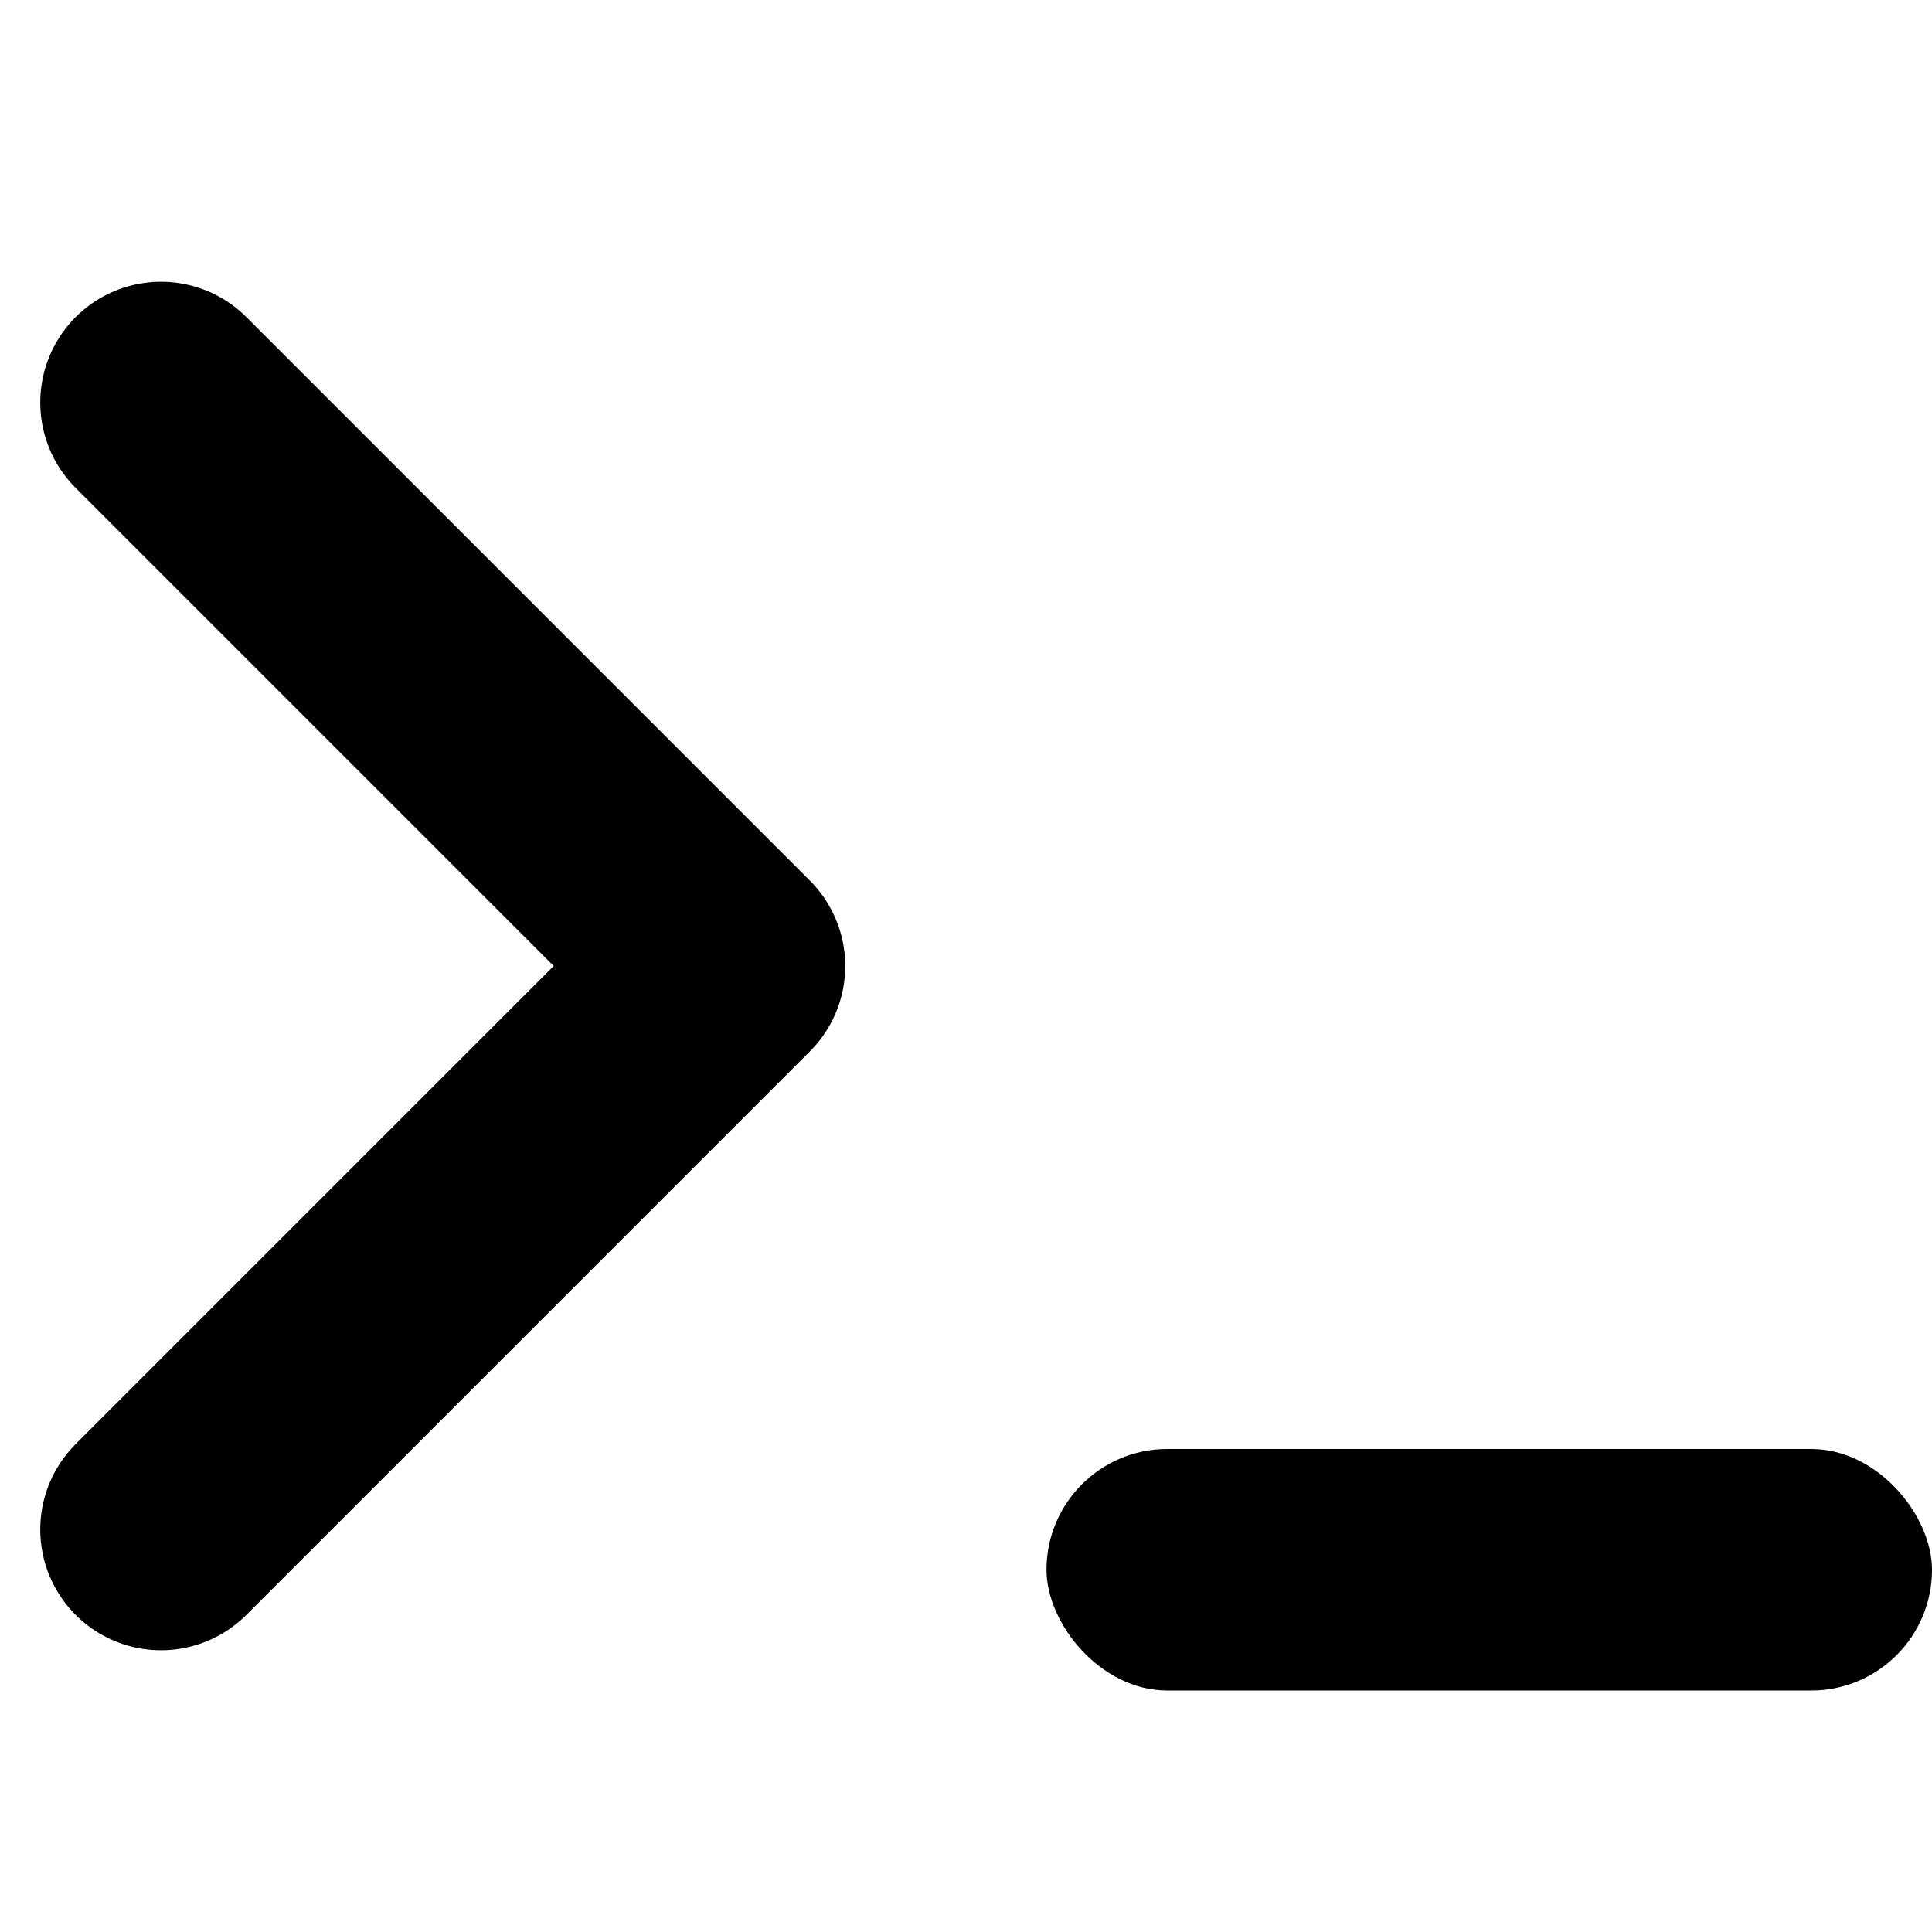 <svg width="24" height="24" viewBox="0 0 24 24" fill="none" xmlns="http://www.w3.org/2000/svg">
<path d="M2 5L9 12L2 19" stroke="black" stroke-width="3" stroke-linecap="round" stroke-linejoin="round"/>
<rect x="13" y="18" width="11" height="3" rx="1.5" fill="black"/>
</svg>

